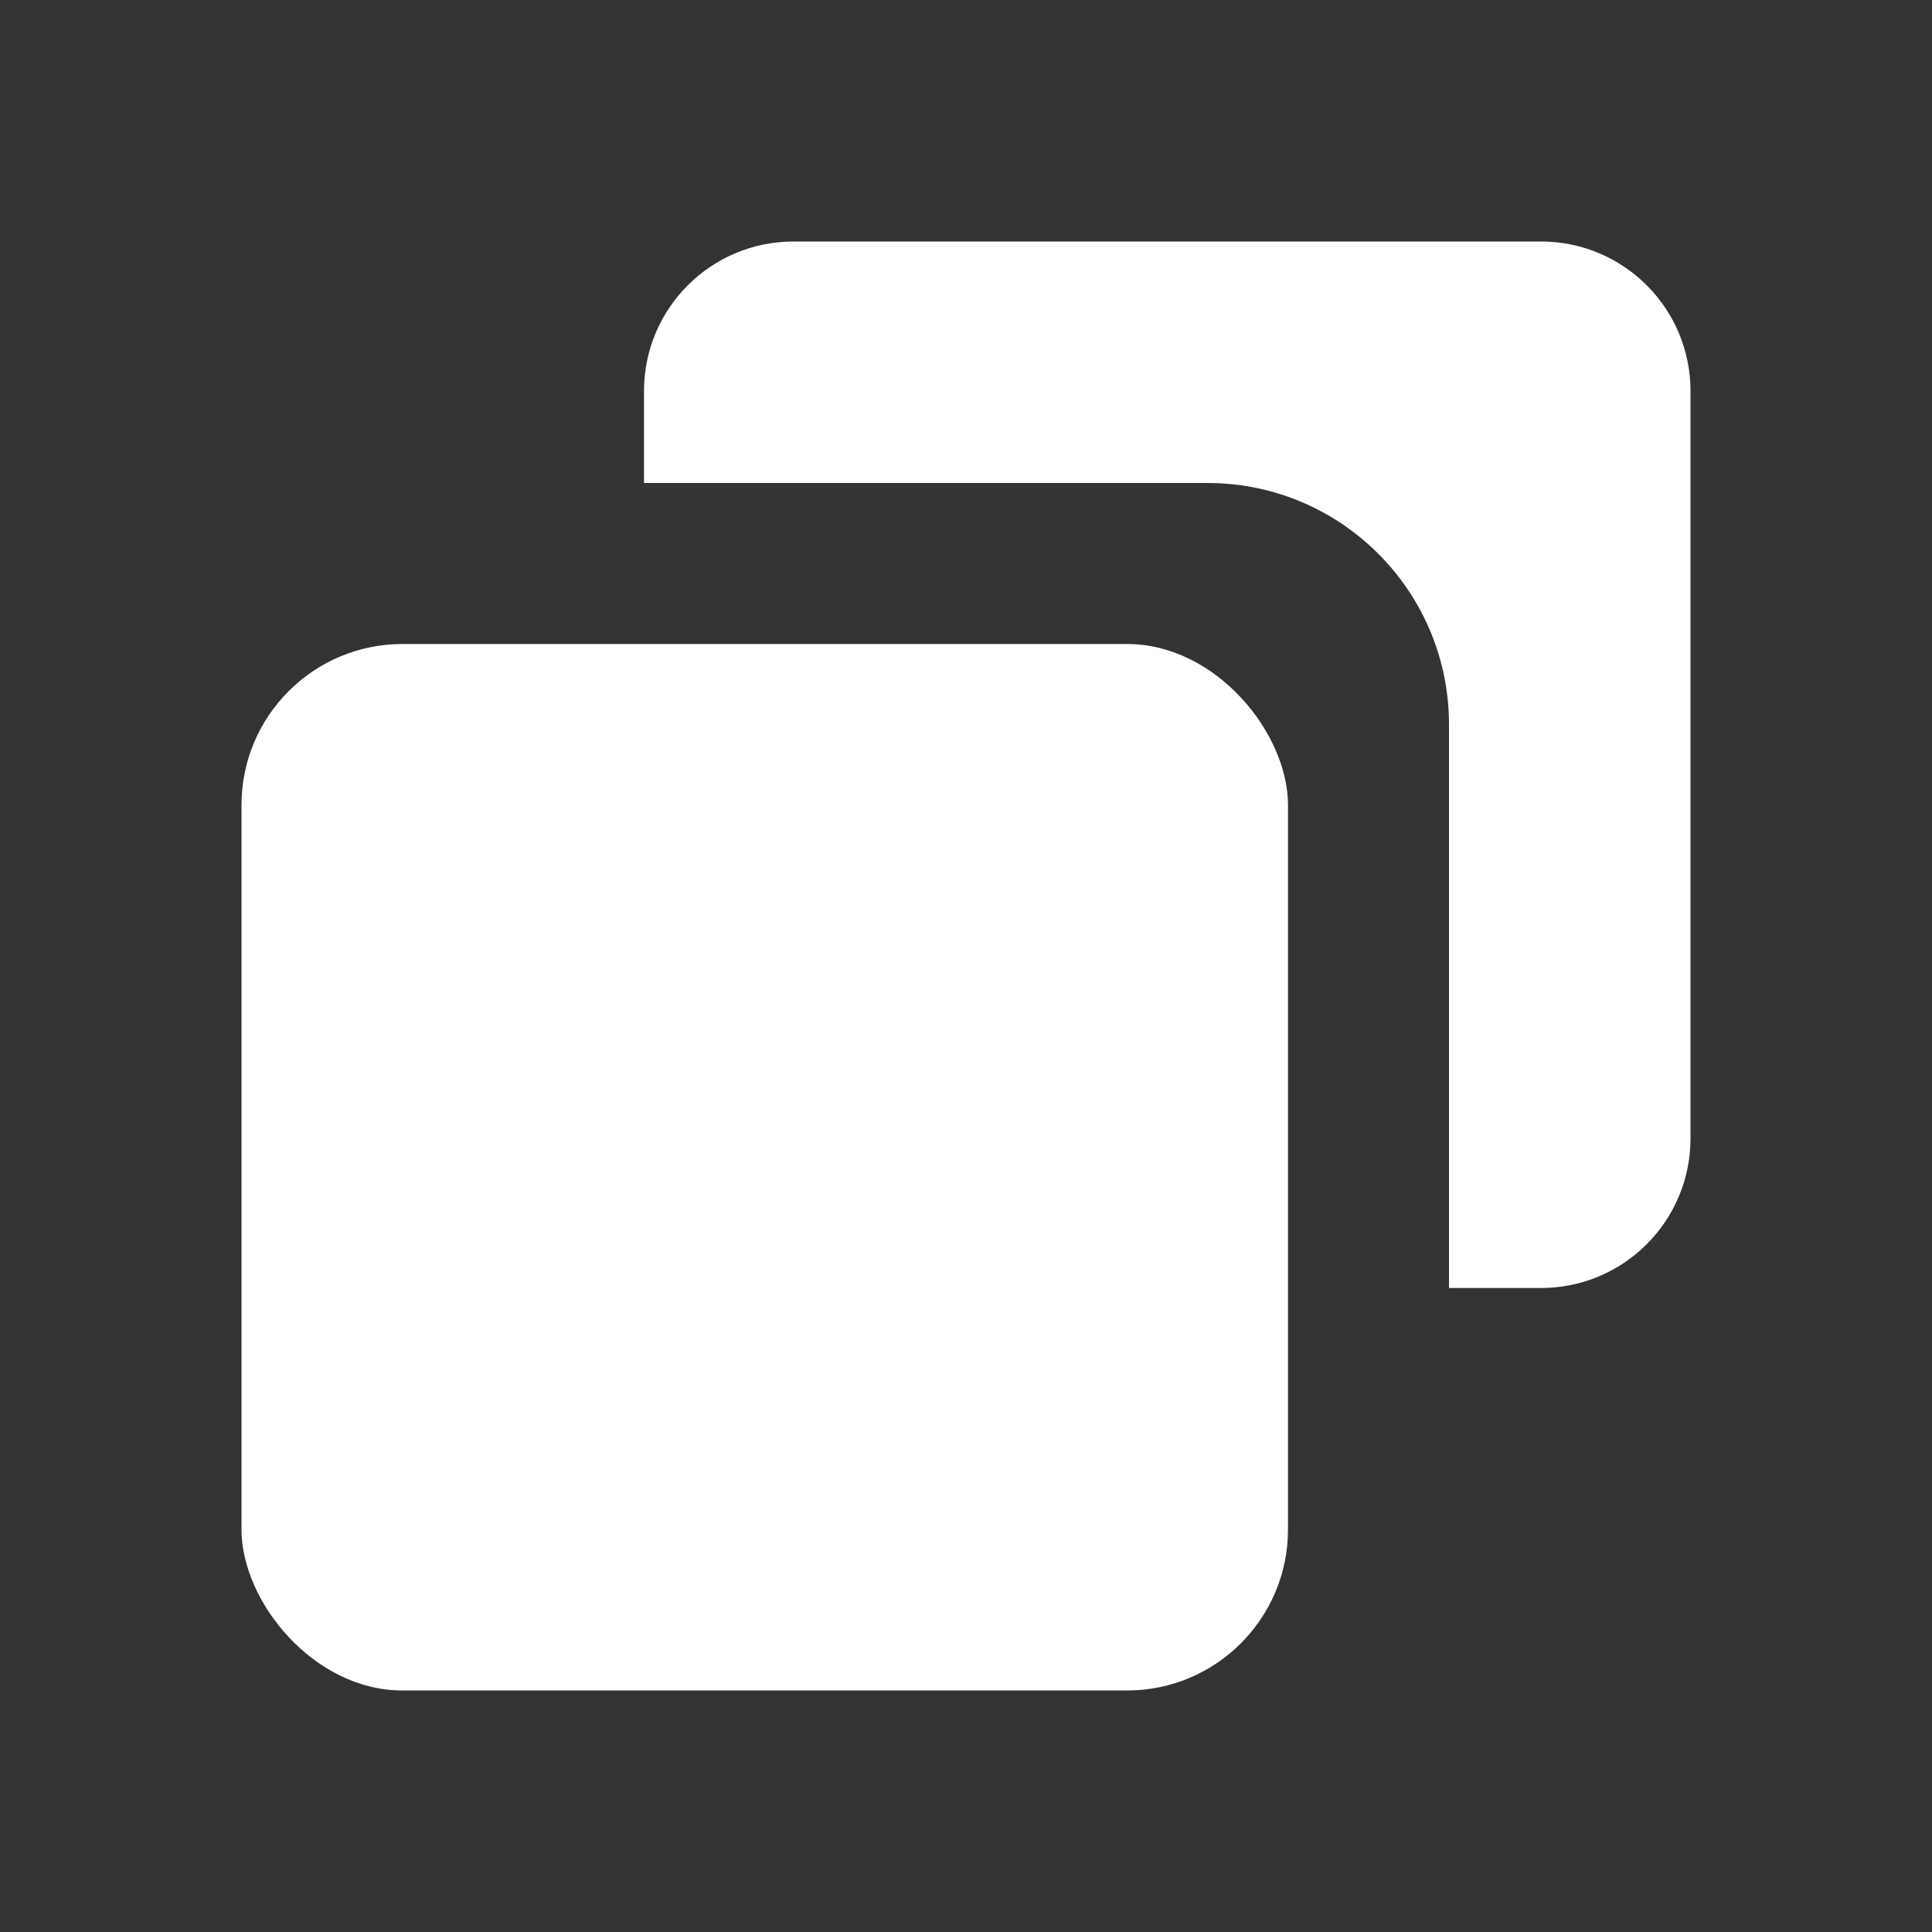 <?xml version="1.0" encoding="UTF-8"?>
<svg width="48px" height="48px" viewBox="0 0 48 48" version="1.1" xmlns="http://www.w3.org/2000/svg" xmlns:xlink="http://www.w3.org/1999/xlink">
    <rect x="0" y="0" width="48" height="48" fill="#333333" stroke="none"/>
    <title>Copy</title>
    <g id="Page-2" stroke="none" stroke-width="1" fill="none" fill-rule="evenodd">
        <g id="Icon" transform="translate(-1196, -634)">
            <g id="Copy" transform="translate(1196, 634)">
                <rect id="Rectangle" x="0" y="0" width="48" height="48"></rect>
                <g id="Group" transform="translate(6, 6)" fill="#FFFFFF">
                    <path d="M32.286,0 C34.337,-3.76825661e-16 36,1.663 36,3.714 L36,22.286 C36,24.337 34.337,26 32.286,26 L30,26 L30,12 C30,8.762 27.434,6.122 24.225,6.004 L24,6 L10,6 L10,3.714 C10,1.663 11.663,3.76825661e-16 13.714,0 L32.286,0 Z" id="Shap"></path>
                    <rect id="Rectangle" x="0" y="10" width="26" height="26" rx="4"></rect>
                </g>
            </g>
        </g>
    </g>
</svg>